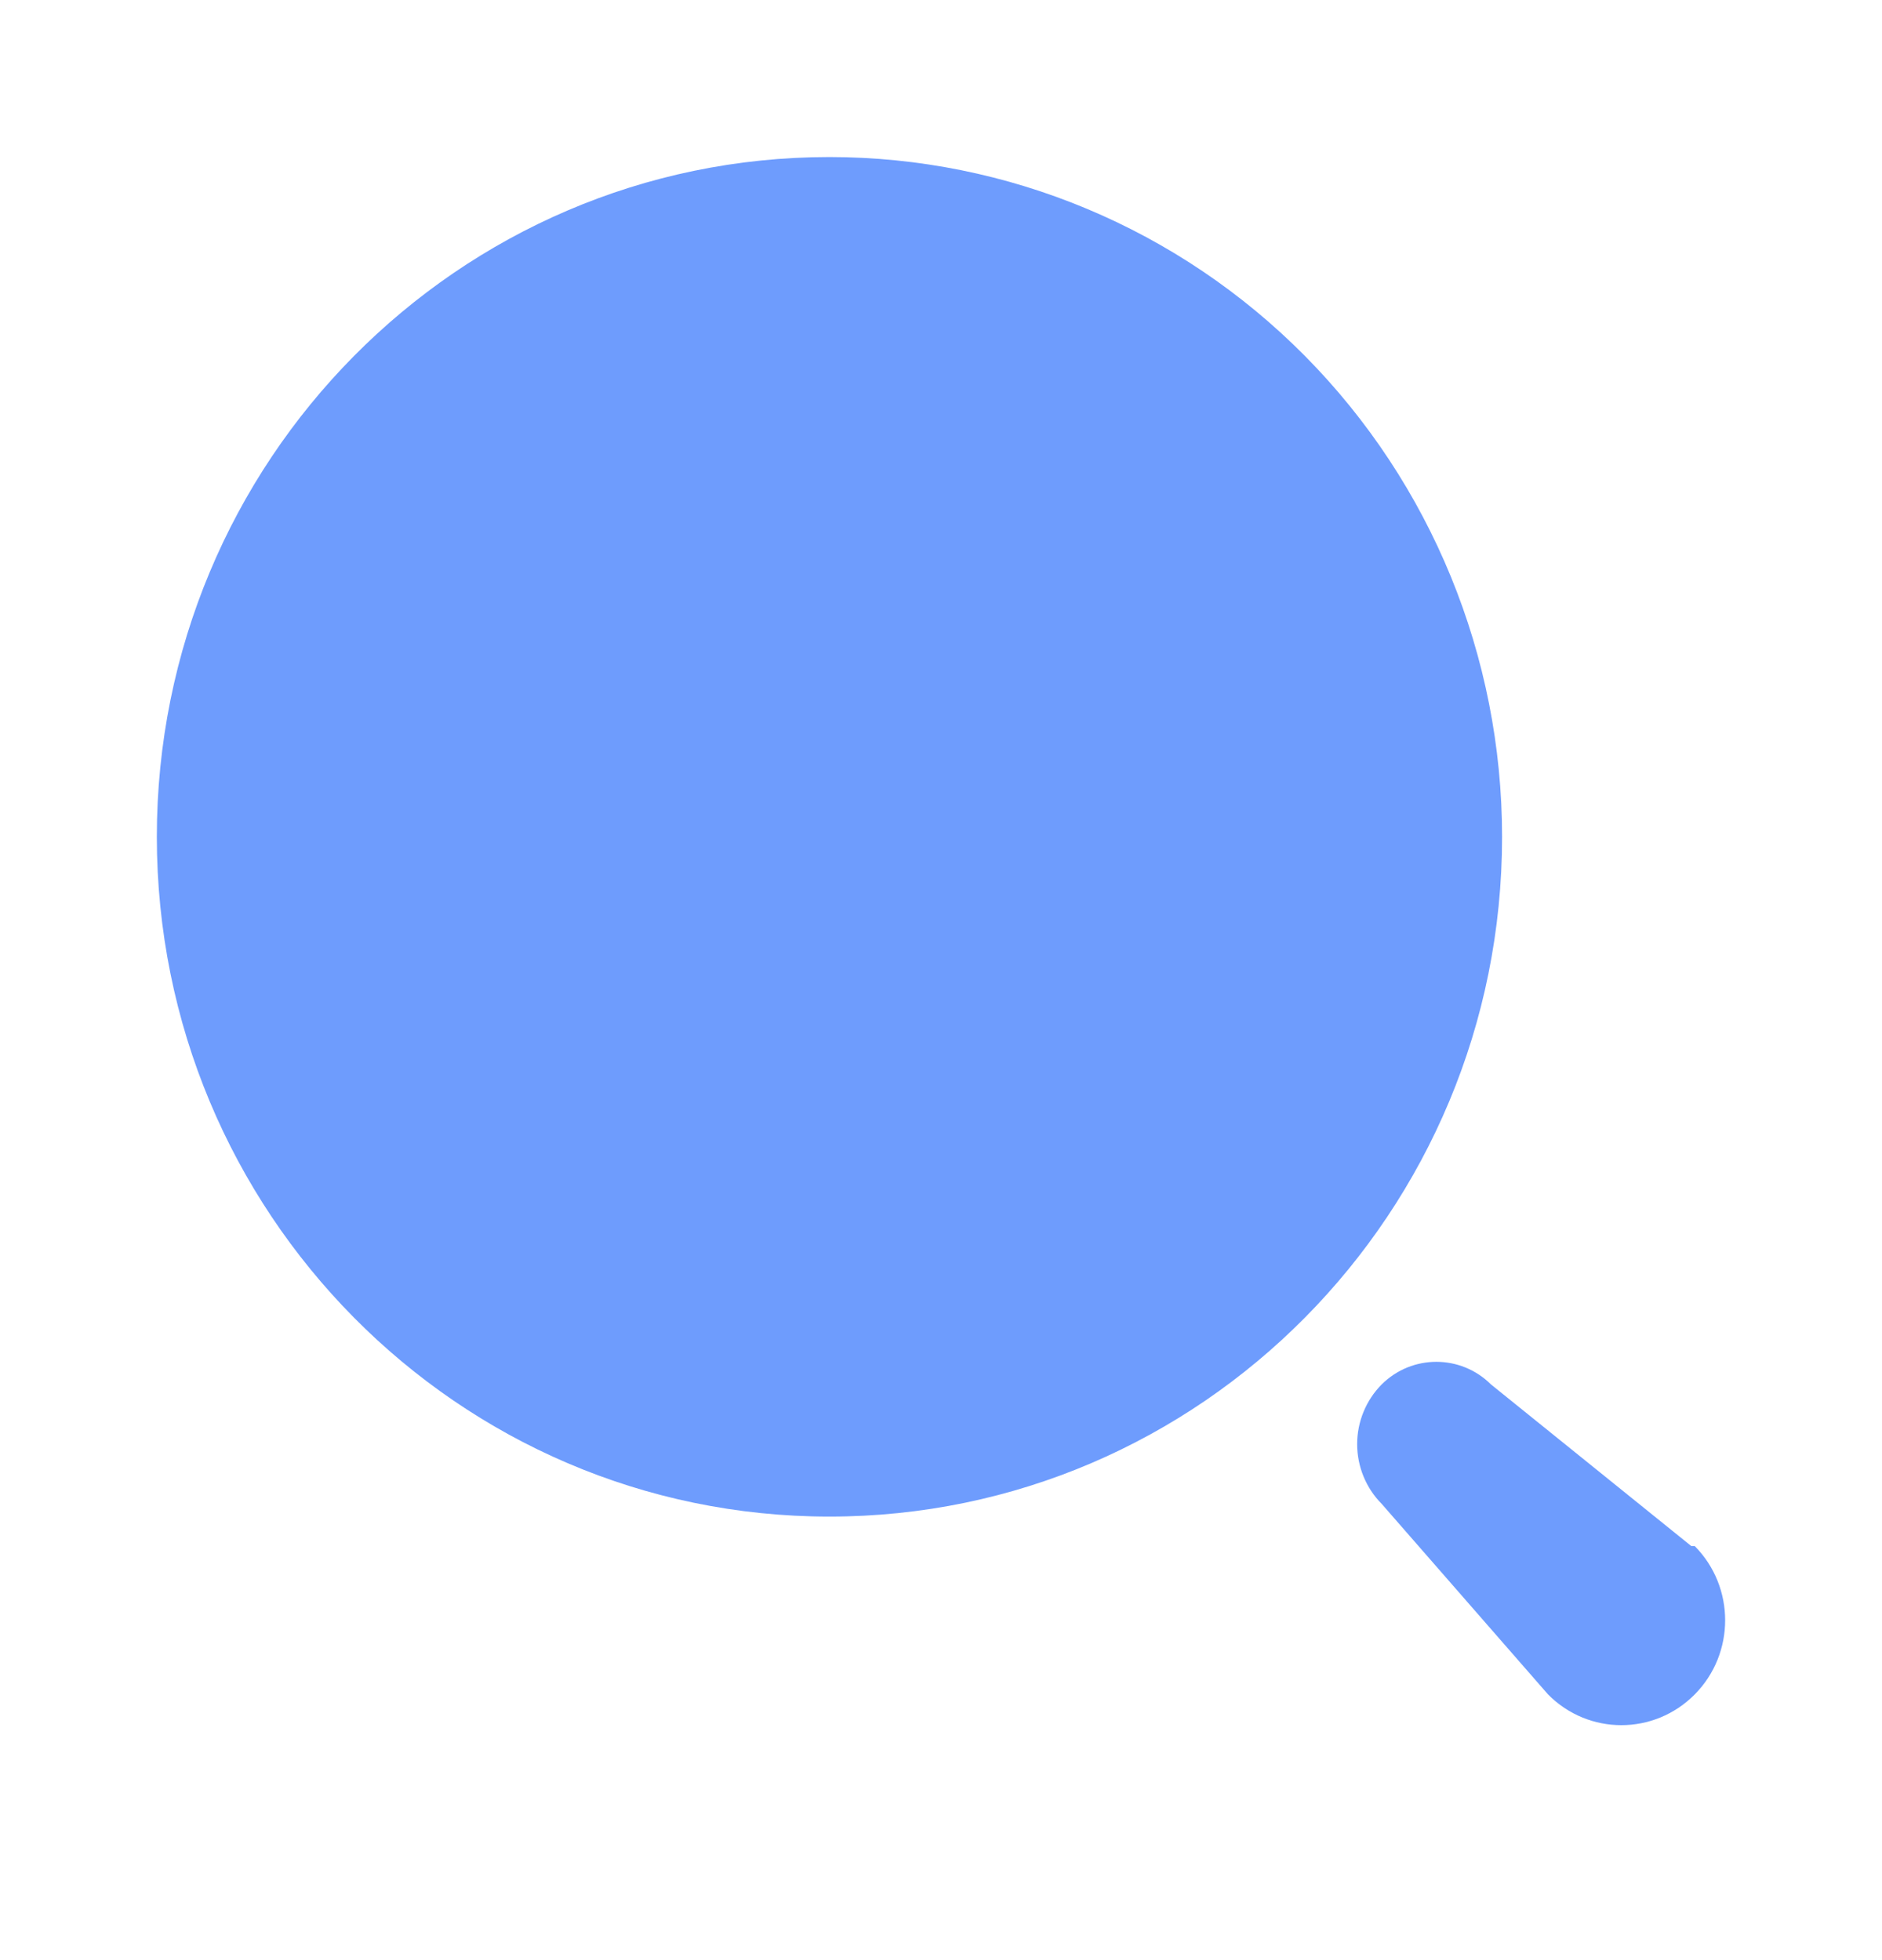 <svg width="24" height="25" viewBox="0 0 24 25" fill="none" xmlns="http://www.w3.org/2000/svg">
<g id="Iconly/Bold/Search">
<g id="Search">
<path id="Search_2" fill-rule="evenodd" clip-rule="evenodd" d="M2 10.673C2 5.885 5.84 2.003 10.577 2.003C12.852 2.003 15.034 2.916 16.643 4.542C18.251 6.168 19.155 8.373 19.155 10.673C19.155 15.461 15.315 19.343 10.577 19.343C5.84 19.343 2 15.461 2 10.673ZM19.013 17.657L21.568 19.719H21.612C22.129 20.242 22.129 21.089 21.612 21.611C21.095 22.134 20.257 22.134 19.741 21.611L17.62 19.181C17.42 18.98 17.307 18.705 17.307 18.419C17.307 18.133 17.42 17.859 17.62 17.657C18.007 17.273 18.627 17.273 19.013 17.657Z" fill="#6E9CFD"/>
</g>
</g>
</svg>
